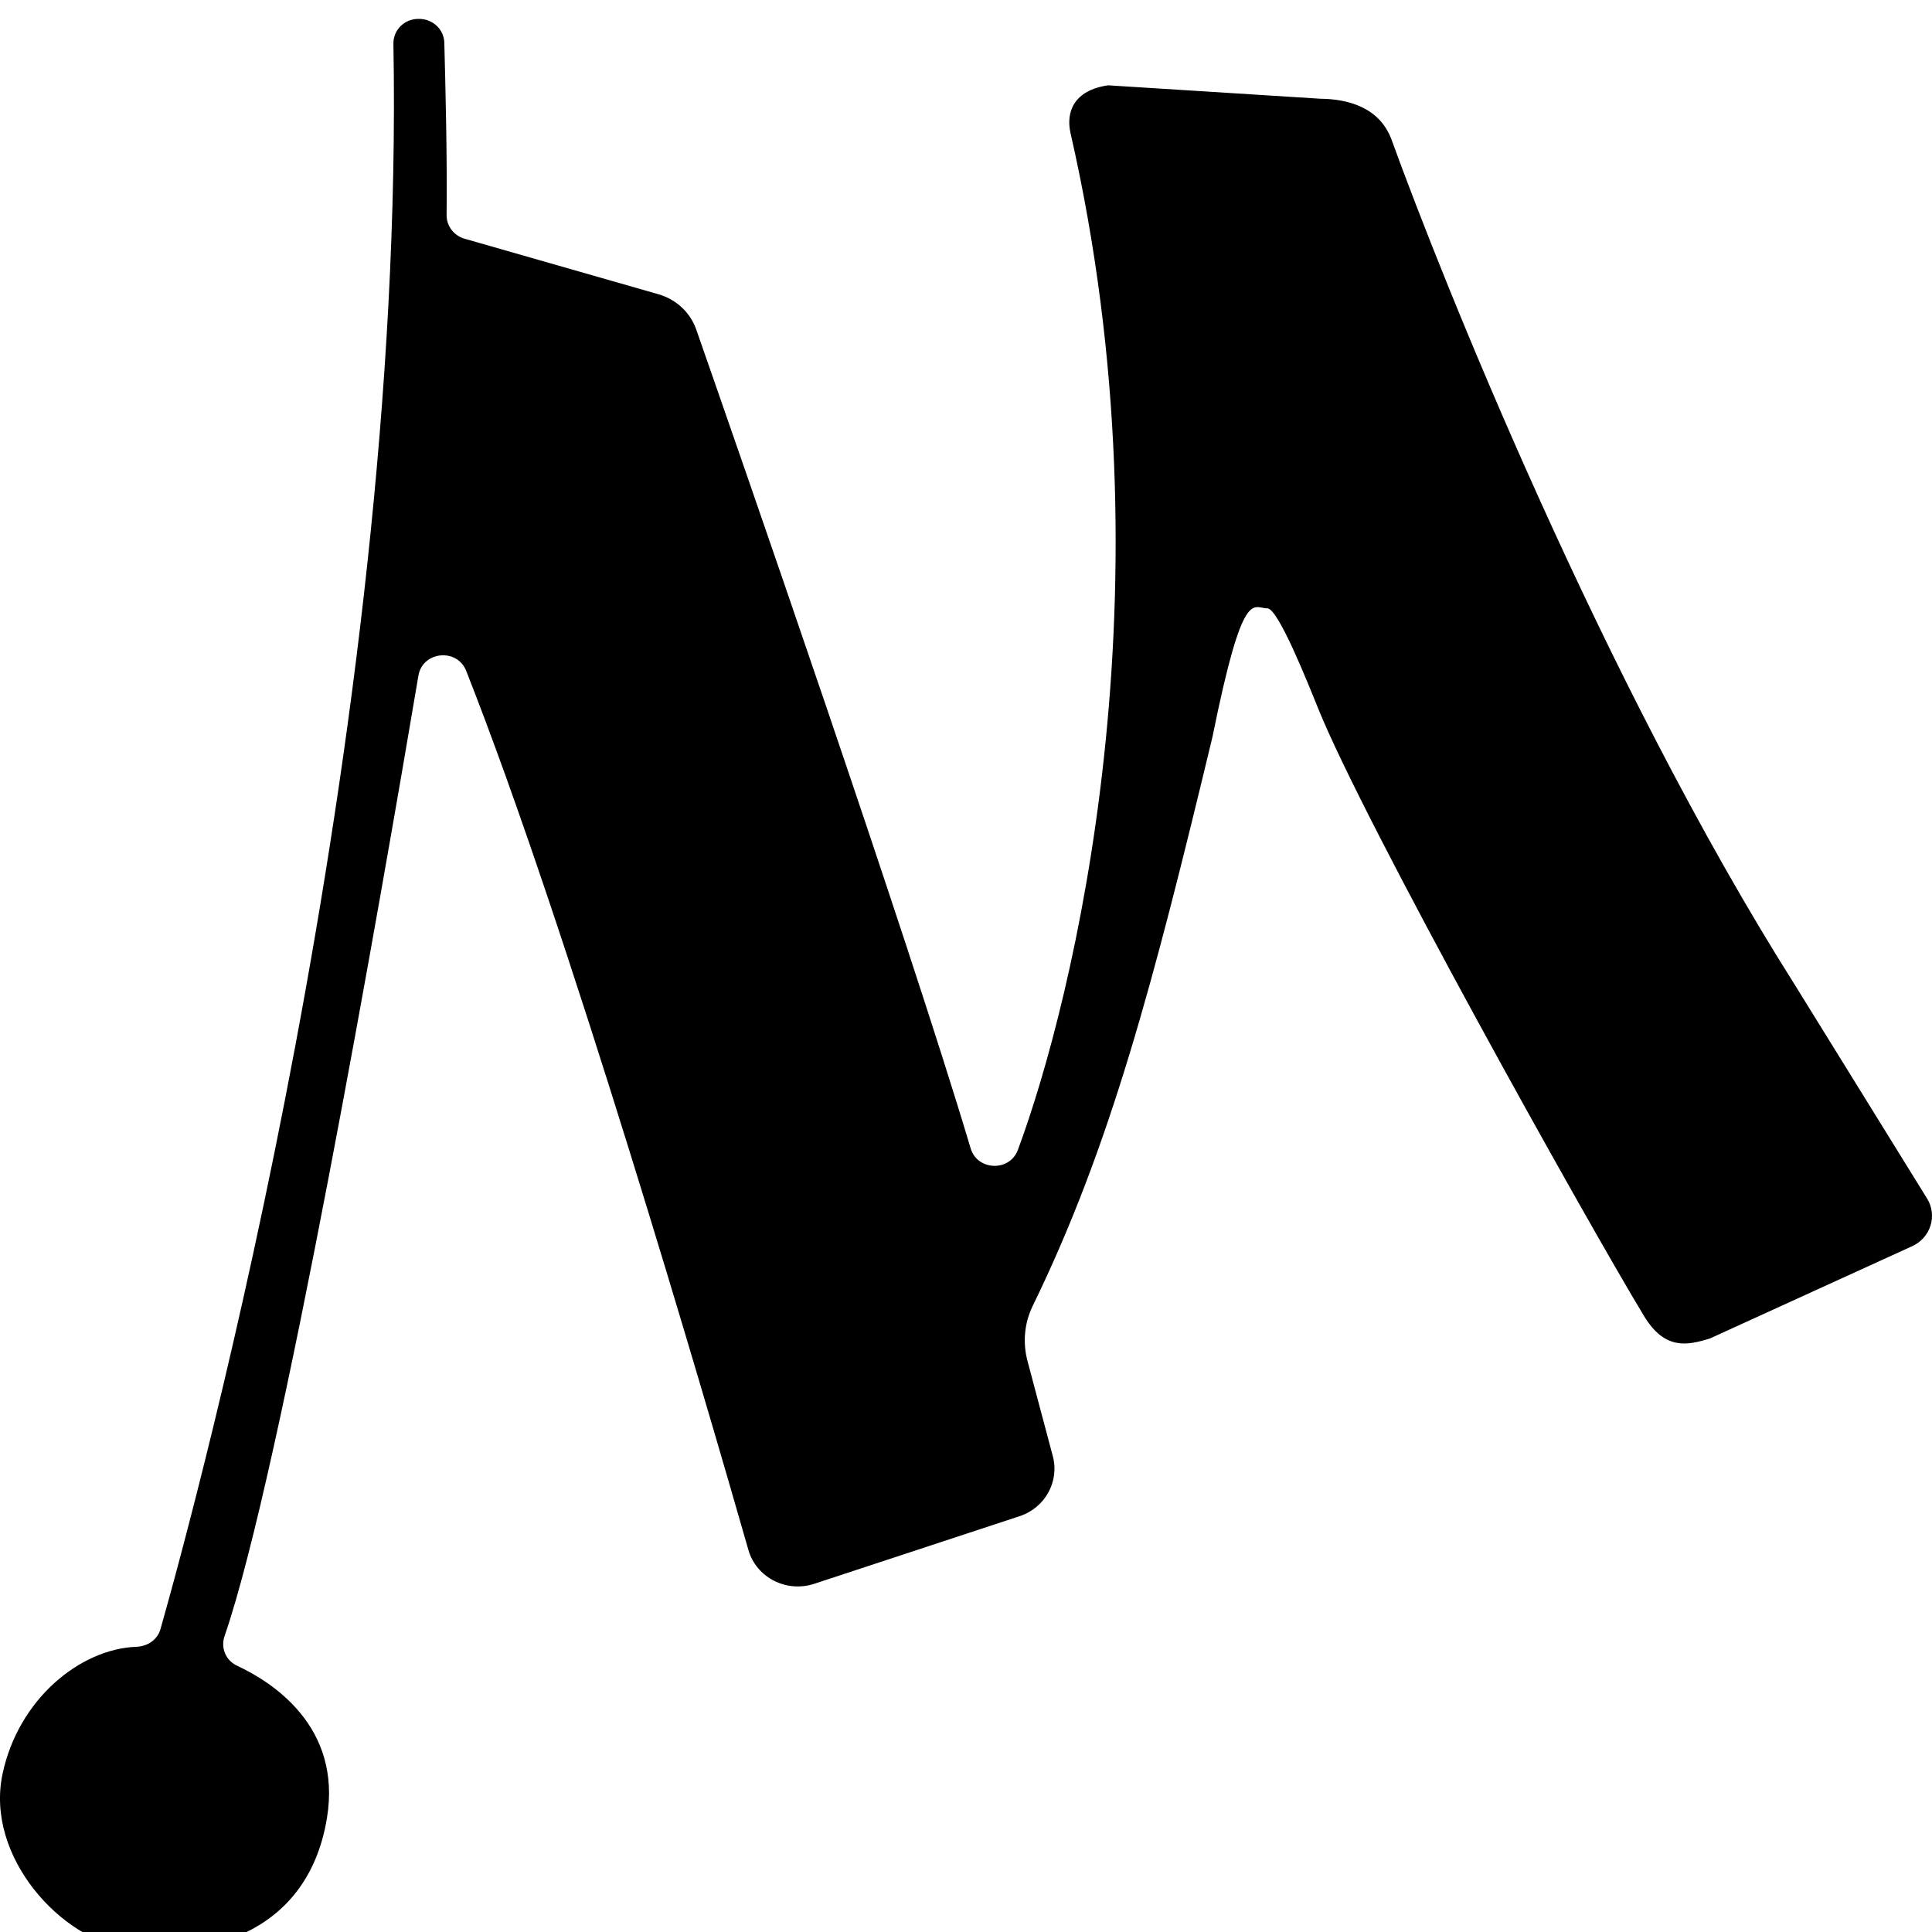 <svg width="35" height="35" viewBox="0 0 38 38" fill="none" xmlns="http://www.w3.org/2000/svg">
<path d="M35.303 19.372C31.517 13.388 28.357 5.471 27.373 2.755C27.133 2.092 26.479 1.947 25.972 1.942L21.795 1.678C21.114 1.777 20.963 2.209 21.056 2.619C23.109 11.598 21.102 19.704 20.021 22.616C19.86 23.051 19.223 23.03 19.091 22.586C17.829 18.354 14.516 8.834 13.694 6.481C13.577 6.146 13.3 5.888 12.952 5.788L9.137 4.695C8.925 4.634 8.781 4.443 8.784 4.227C8.798 3.151 8.76 1.599 8.739 0.839C8.732 0.584 8.521 0.379 8.259 0.372L8.242 0.372C7.961 0.364 7.733 0.586 7.738 0.86C7.98 14.395 3.873 29.516 3.156 32.044C3.097 32.251 2.904 32.382 2.684 32.39C1.57 32.432 0.36 33.425 0.05 34.891C-0.295 36.521 1.207 38.153 2.524 38.331C3.851 38.513 6.038 38.156 6.431 35.757C6.725 33.966 5.367 33.09 4.66 32.761C4.439 32.658 4.338 32.409 4.416 32.182C5.522 28.99 7.502 17.596 8.23 13.288C8.311 12.809 8.99 12.741 9.169 13.194C11.175 18.272 13.852 27.454 14.72 30.485C14.875 31.028 15.467 31.332 16.016 31.151L20.053 29.822C20.555 29.657 20.84 29.142 20.708 28.643L20.209 26.767C20.114 26.407 20.147 26.026 20.31 25.69C21.837 22.557 22.68 19.355 23.849 14.488C24.453 11.502 24.642 11.97 24.927 11.965C25.138 11.961 25.725 13.436 25.92 13.919C26.831 16.188 31.208 24.021 32.334 25.881C32.747 26.565 33.192 26.459 33.628 26.328L37.61 24.511C37.974 24.345 38.11 23.908 37.903 23.573L35.303 19.372Z" fill="black"/>
</svg>
